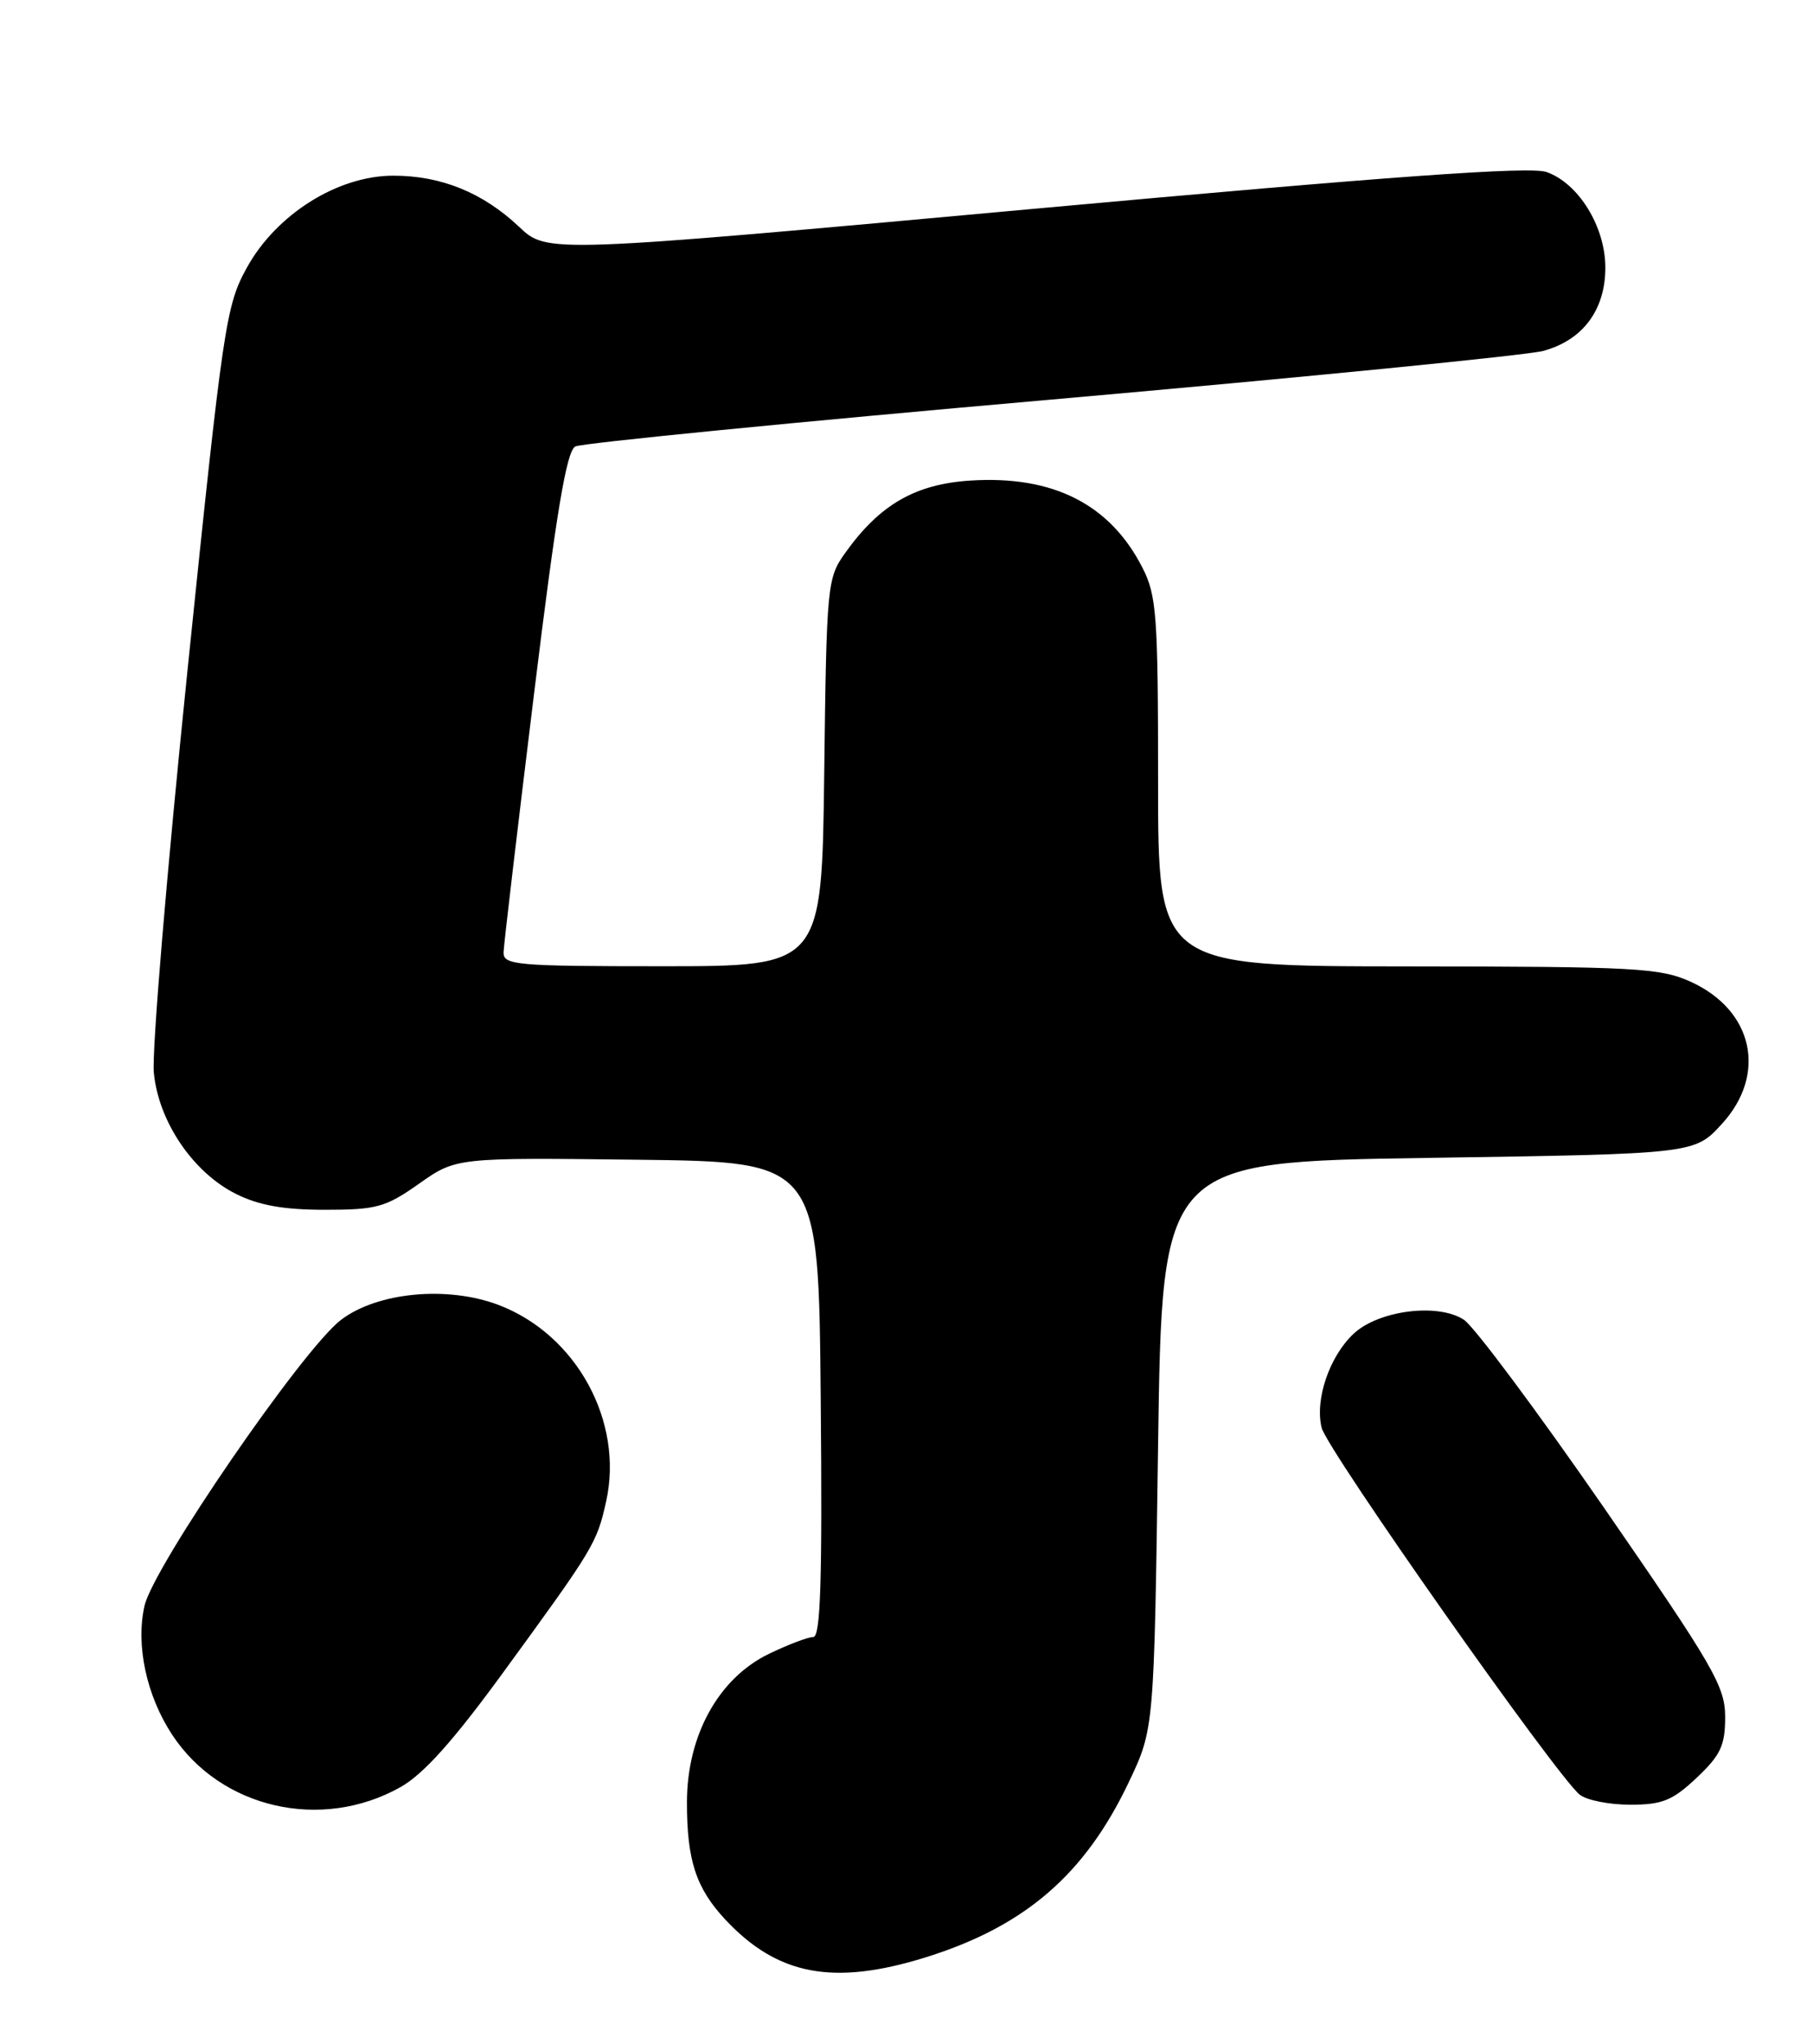 <?xml version="1.0" encoding="UTF-8" standalone="no"?>
<!DOCTYPE svg PUBLIC "-//W3C//DTD SVG 1.1//EN" "http://www.w3.org/Graphics/SVG/1.1/DTD/svg11.dtd" >
<svg xmlns="http://www.w3.org/2000/svg" xmlns:xlink="http://www.w3.org/1999/xlink" version="1.1" viewBox="0 0 227 256">
 <g >
 <path fill="currentColor"
d=" M 115.88 245.12 C 128.33 241.24 135.85 234.75 141.36 223.12 C 144.50 216.50 144.50 216.50 145.00 181.00 C 145.50 145.50 145.50 145.50 178.83 145.00 C 212.16 144.50 212.16 144.50 215.58 140.76 C 221.29 134.53 219.54 126.51 211.68 122.94 C 207.86 121.21 204.79 121.04 176.25 121.02 C 145.00 121.00 145.00 121.00 145.00 97.96 C 145.00 77.07 144.82 74.56 143.04 71.09 C 138.99 63.14 131.85 59.52 121.52 60.18 C 114.59 60.62 110.14 63.19 105.82 69.25 C 103.57 72.40 103.49 73.23 103.20 96.75 C 102.90 121.00 102.90 121.00 82.95 121.00 C 64.60 121.00 63.00 120.86 63.05 119.25 C 63.08 118.29 64.79 103.81 66.84 87.09 C 69.64 64.20 70.93 56.49 72.03 55.91 C 72.84 55.49 99.60 52.85 131.50 50.05 C 163.40 47.24 191.16 44.49 193.20 43.95 C 198.17 42.61 201.00 38.83 201.00 33.51 C 201.00 28.39 197.65 22.95 193.63 21.54 C 191.58 20.82 174.42 22.05 129.66 26.13 C 68.50 31.72 68.50 31.72 65.00 28.41 C 60.46 24.12 55.25 22.00 49.24 22.00 C 42.30 22.00 34.61 26.82 30.92 33.50 C 28.28 38.28 27.95 40.49 23.47 84.00 C 20.90 109.03 19.00 131.67 19.26 134.32 C 19.84 140.44 24.15 146.80 29.52 149.50 C 32.39 150.94 35.49 151.50 40.67 151.50 C 47.15 151.50 48.28 151.19 52.47 148.23 C 57.11 144.96 57.11 144.96 79.81 145.23 C 102.50 145.50 102.50 145.50 102.76 175.25 C 102.97 197.86 102.74 205.00 101.83 205.00 C 101.17 205.00 98.67 205.95 96.27 207.11 C 89.97 210.16 86.02 217.31 86.01 225.68 C 86.00 232.95 87.14 236.44 90.81 240.38 C 97.35 247.38 104.35 248.70 115.88 245.12 Z  M 50.14 223.80 C 53.01 222.19 56.77 217.99 62.95 209.51 C 74.39 193.82 74.72 193.27 75.89 188.03 C 78.12 178.02 72.19 167.15 62.46 163.43 C 56.04 160.98 47.25 161.81 42.69 165.29 C 37.91 168.93 19.19 196.19 18.09 201.11 C 16.98 206.03 18.34 212.34 21.55 217.23 C 27.62 226.47 40.23 229.37 50.14 223.80 Z  M 212.43 222.63 C 215.43 219.80 216.00 218.59 216.00 215.02 C 216.00 211.18 214.56 208.69 200.81 188.78 C 192.45 176.69 184.57 166.11 183.29 165.27 C 180.04 163.14 172.60 164.09 169.47 167.03 C 166.44 169.88 164.61 175.29 165.48 178.80 C 166.17 181.58 194.96 222.51 197.80 224.75 C 198.67 225.44 201.51 226.00 204.12 226.00 C 208.13 226.00 209.41 225.48 212.43 222.63 Z "/>
</g>
</svg>